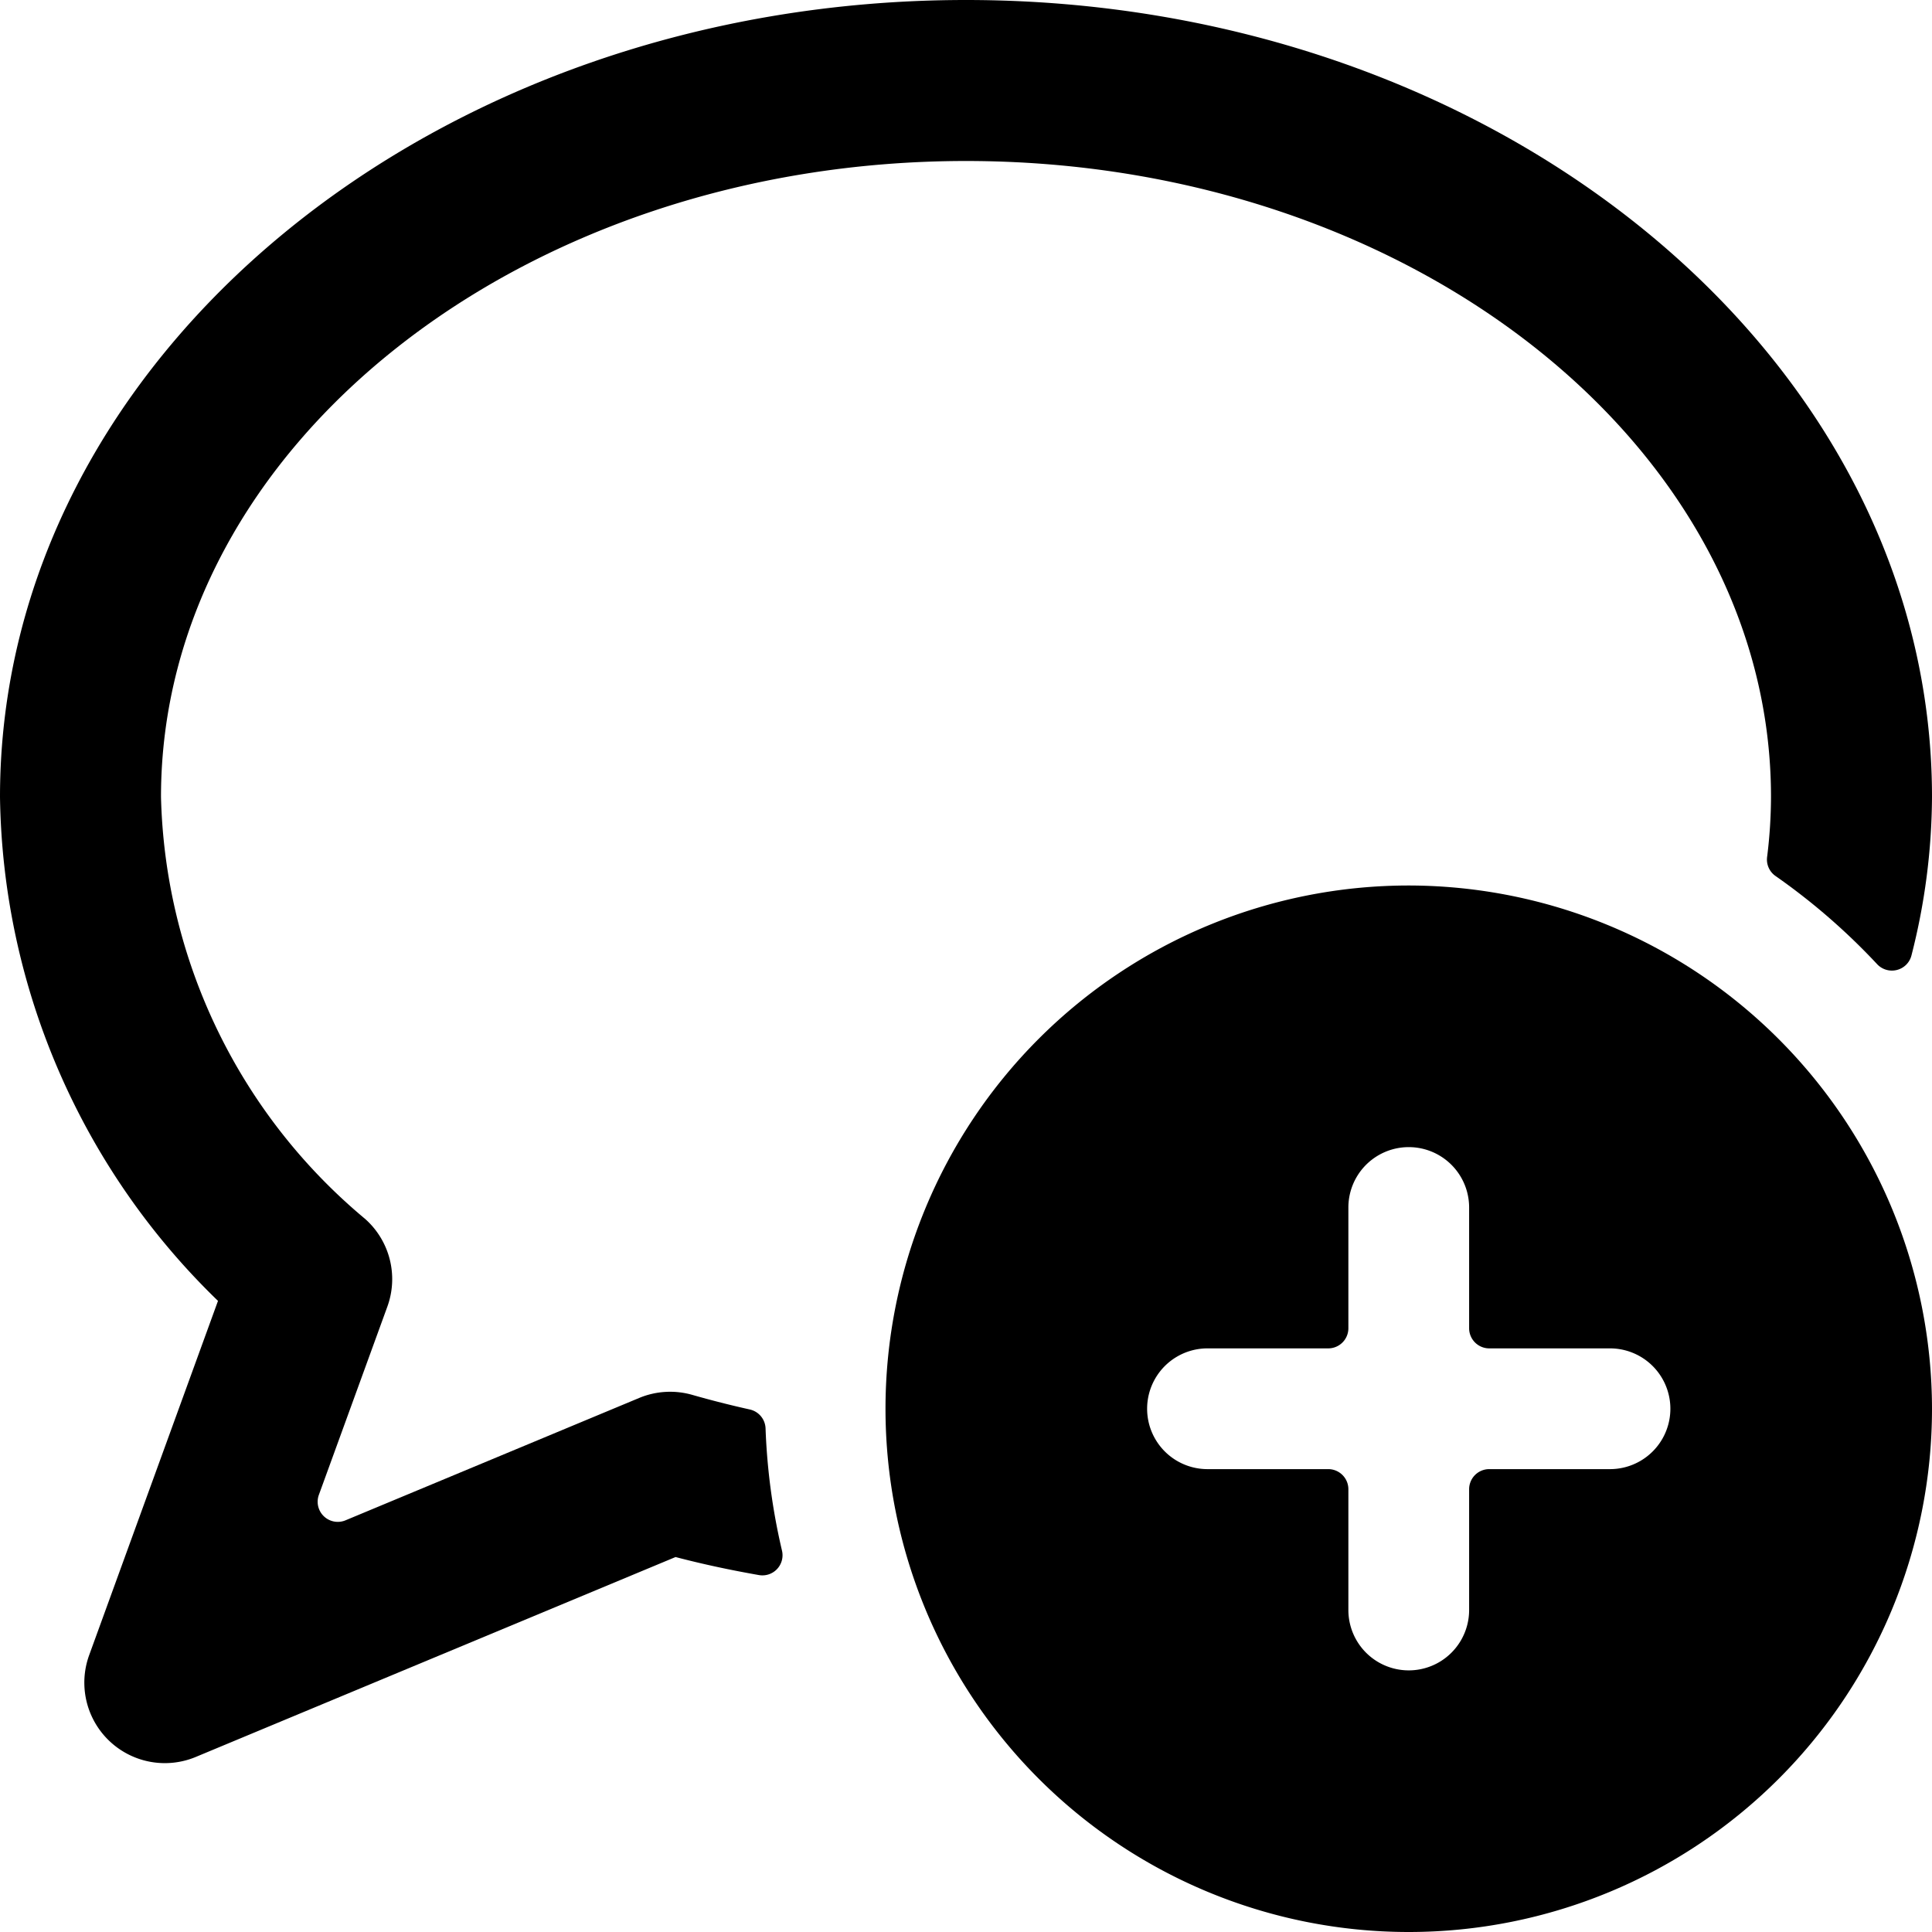 <svg xmlns="http://www.w3.org/2000/svg" viewBox="0 0 24 24"><title>messages-bubble-add-alternate</title><path d="M9.314,17.509q-.359-.08-.713-.181a1,1,0,0,0-.661.038l-3.648,1.52a.25.25,0,0,1-.331-.316l.851-2.339a1,1,0,0,0-.276-1.089A7.043,7.043,0,0,1,2,9.9C2,5.546,6.486,2,12,2S22,5.546,22,9.9a6.1,6.1,0,0,1-.048.743.249.249,0,0,0,.1.236,7.985,7.985,0,0,1,1.268,1.1.251.251,0,0,0,.245.07.249.249,0,0,0,.18-.181A8.063,8.063,0,0,0,24,9.9C24,4.443,18.617,0,12,0S0,4.443,0,9.9a8.877,8.877,0,0,0,2.708,6.26l-1.6,4.4a1,1,0,0,0,1.325,1.265l5.959-2.483c.343.09.688.163,1.035.224a.25.25,0,0,0,.288-.3,7.869,7.869,0,0,1-.205-1.522A.25.25,0,0,0,9.314,17.509Z"/><path d="M17.5,11A6.5,6.5,0,1,0,24,17.5,6.508,6.508,0,0,0,17.5,11ZM20,18.25H18.5a.25.25,0,0,0-.25.25V20a.75.75,0,0,1-1.5,0V18.5a.25.25,0,0,0-.25-.25H15a.75.75,0,0,1,0-1.5h1.5a.25.25,0,0,0,.25-.25V15a.75.75,0,0,1,1.5,0v1.5a.25.25,0,0,0,.25.25H20a.75.75,0,0,1,0,1.5Z"/></svg>